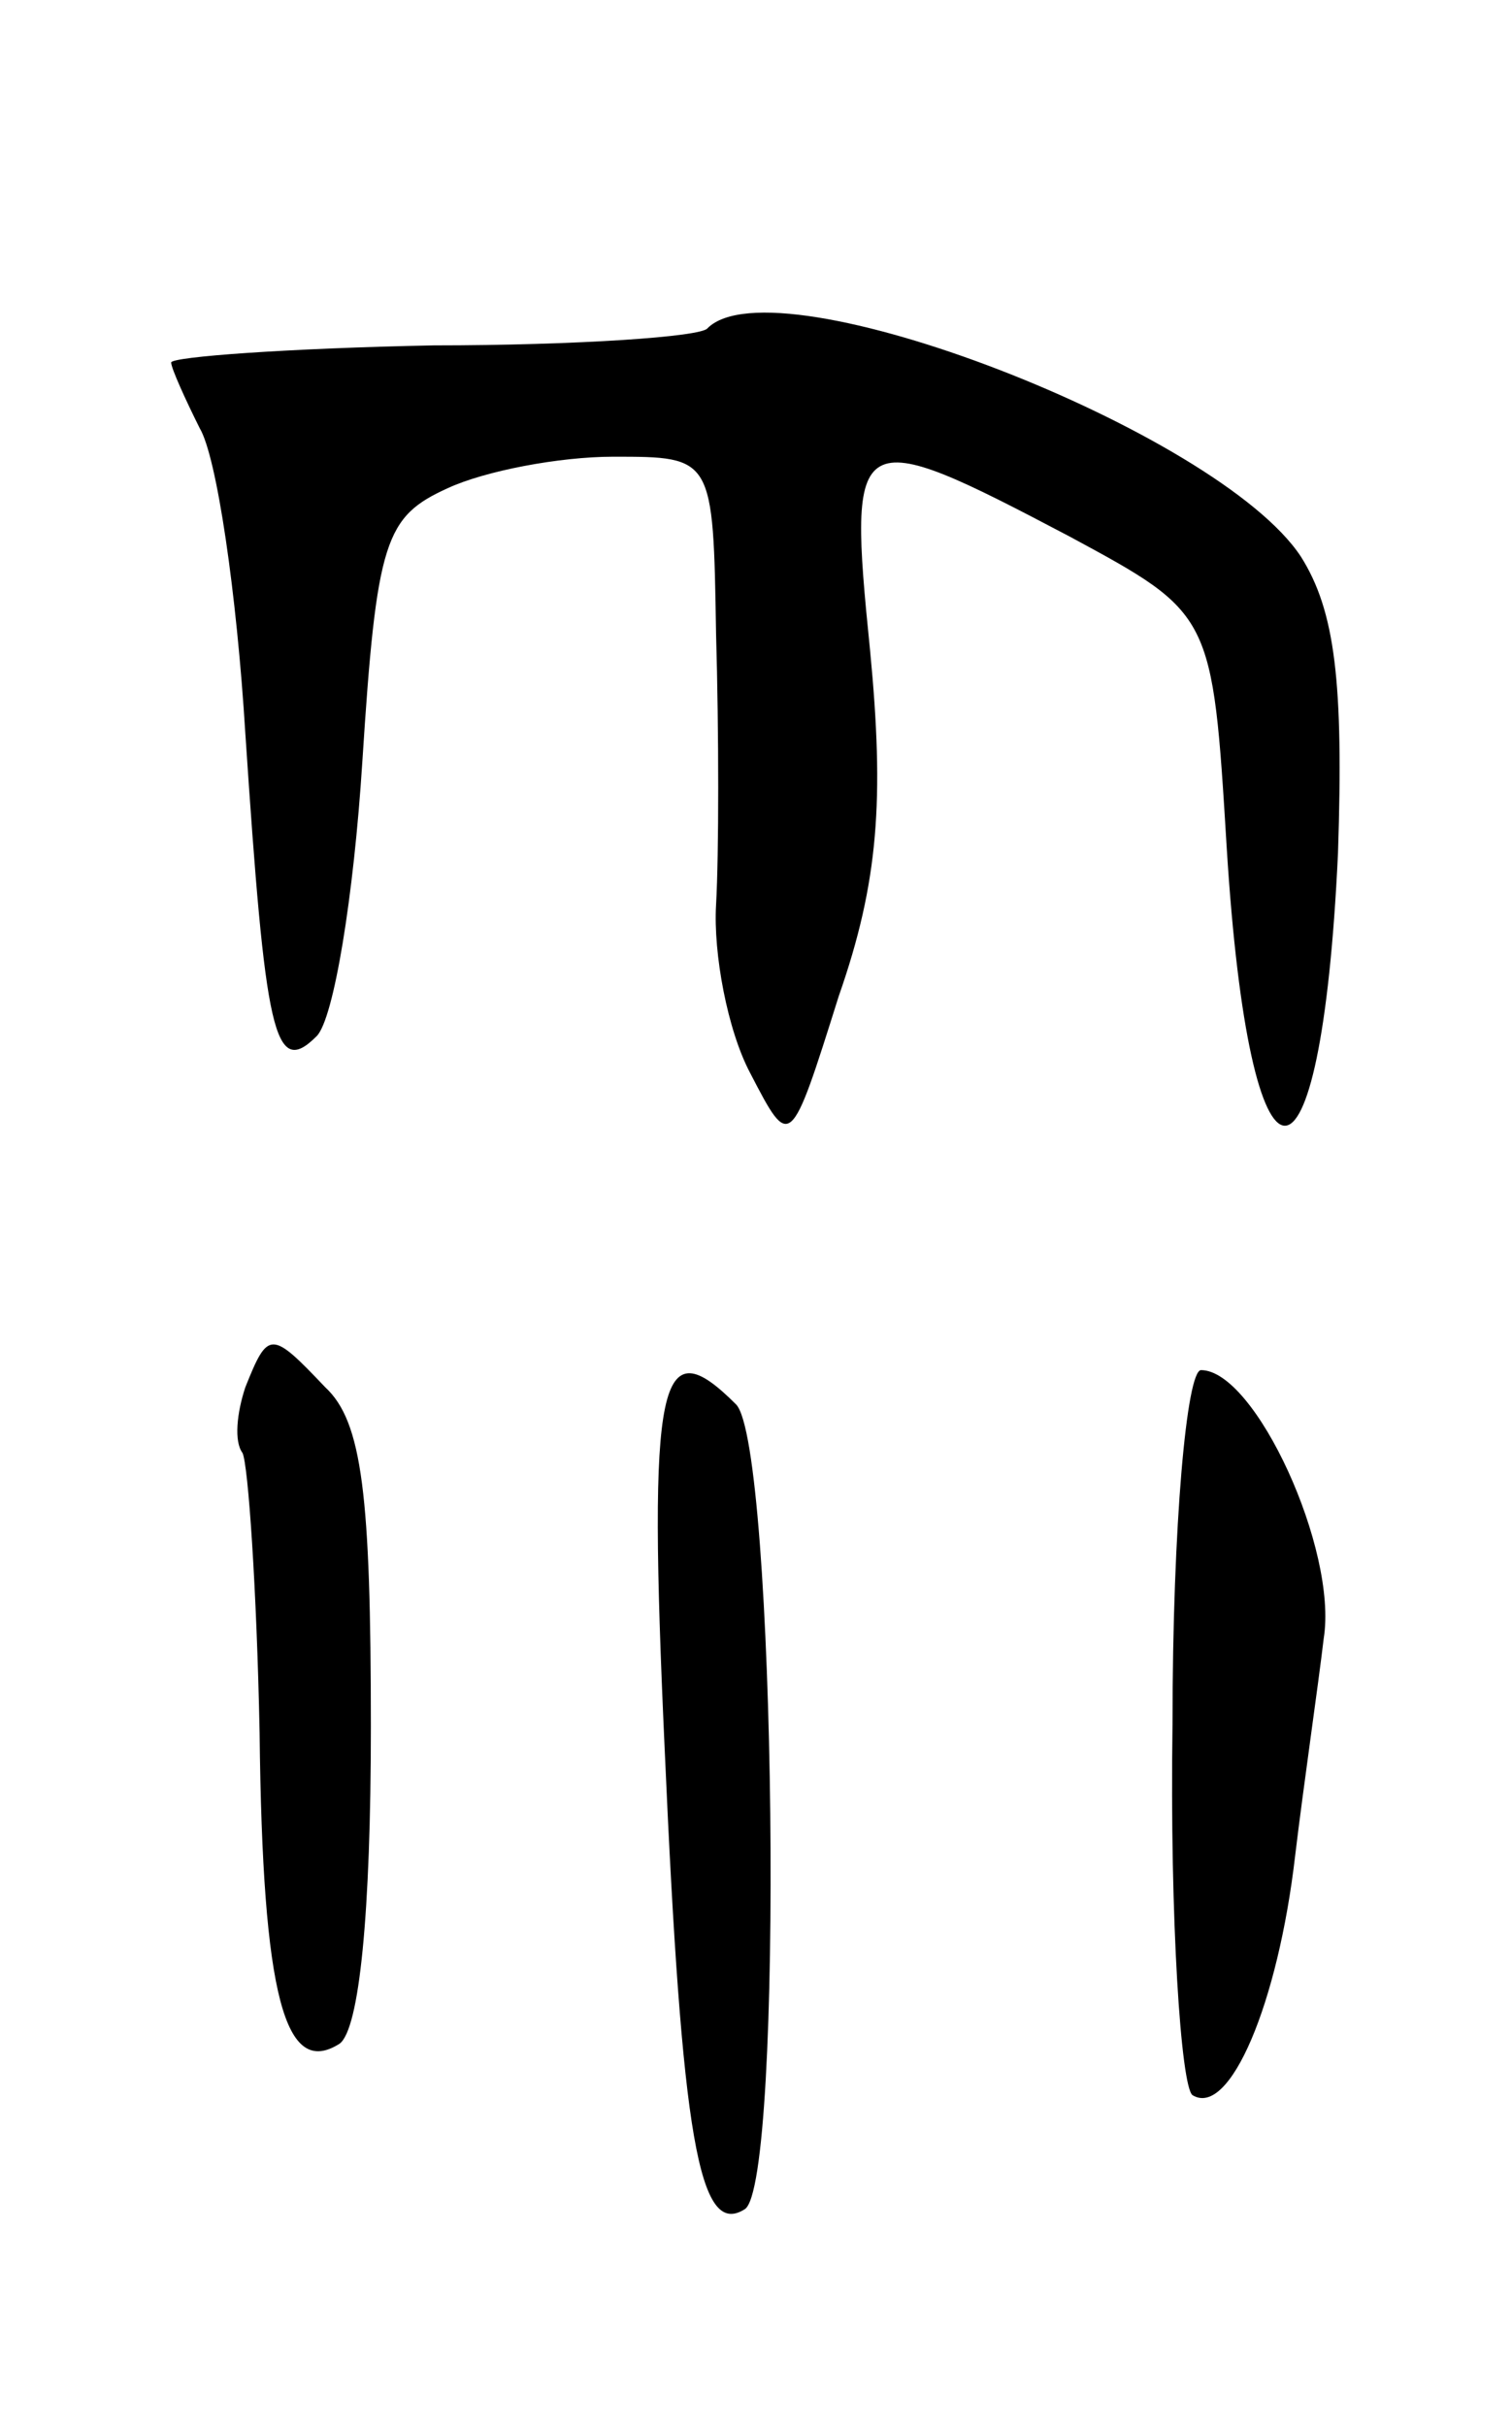 <svg version="1.0" xmlns="http://www.w3.org/2000/svg"
 width="53pt" height="85pt" viewBox="0 0 53 85"
 preserveAspectRatio="xMidYMid meet">
<g transform="translate(0,85) scale(0.1,-0.1)"
fill="#000000" stroke="none">
<path d="M248 735 c-2 -3 -46 -6 -96 -6 -51 -1 -92 -4 -92 -6 0 -2 5 -13 10
-23 6 -10 13 -58 16 -107 7 -105 10 -121 25 -106 6 6 13 49 16 96 5 78 8 86
30 96 13 6 39 11 58 11 35 0 35 0 36 -62 1 -35 1 -77 0 -95 -1 -17 4 -44 12
-59 14 -27 14 -27 31 27 14 40 16 69 11 121 -8 79 -6 80 70 40 50 -27 50 -27
55 -109 8 -129 33 -130 39 -2 2 60 -1 85 -13 104 -29 44 -184 104 -208 80z"/>
<path d="M86 364 c-3 -9 -4 -19 -1 -23 2 -4 5 -48 6 -98 1 -93 9 -121 28 -109
7 5 11 46 11 111 0 81 -3 107 -16 119 -19 20 -20 20 -28 0z"/>
<path d="M233 237 c6 -136 12 -171 28 -161 14 8 11 268 -3 282 -27 27 -31 10
-25 -121z"/>
<path d="M411 246 c-1 -69 3 -127 7 -130 13 -8 30 32 36 84 3 25 8 59 10 76 5
31 -24 94 -43 94 -5 0 -10 -54 -10 -124z"/>
</g>
</svg>

